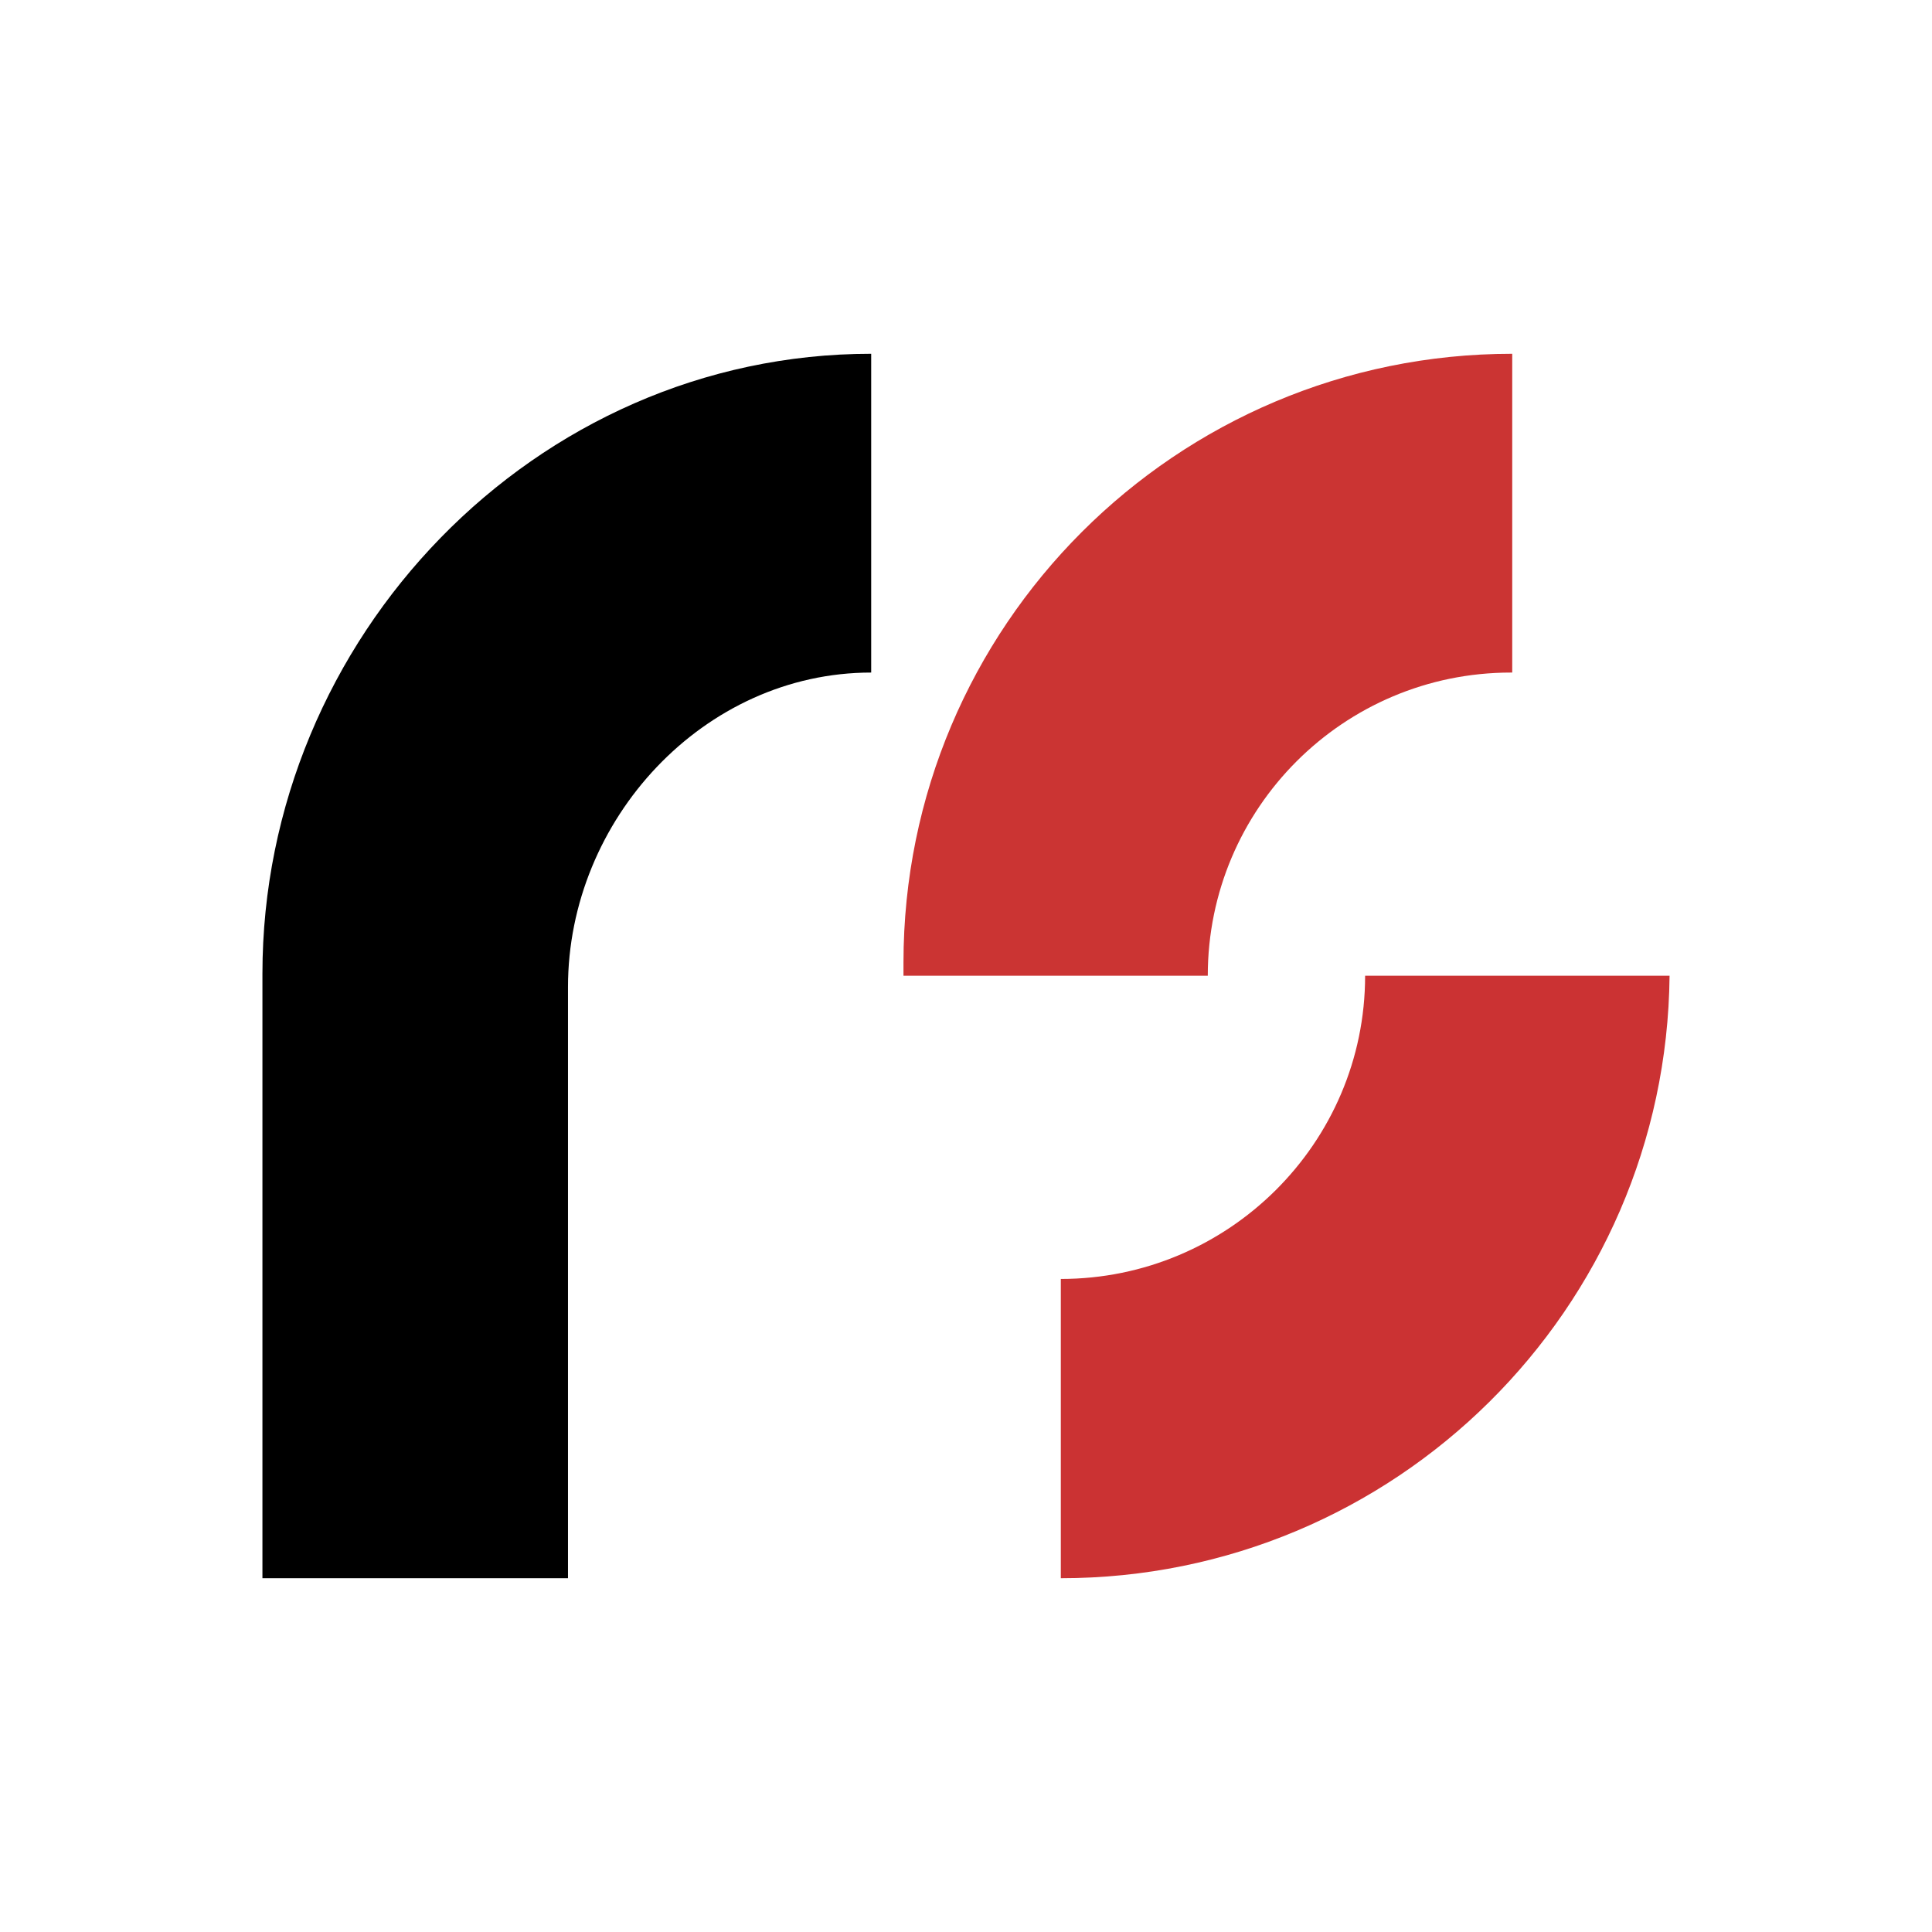 <?xml version="1.0" encoding="UTF-8"?><svg id="a" xmlns="http://www.w3.org/2000/svg" viewBox="0 0 300 300"><defs><style>.b{fill:#cb3433;}.c{fill:#cb3233;}</style></defs><path d="M135.277,54.935v49.499c-25.996,0-47.08,22.819-47.08,48.839v91.791h-47.447v-93.868c0-52.187,42.316-96.262,94.527-96.262Z"/><path class="c" d="M211.974,151.515h47.276c-.513,51.747-42.634,93.55-94.527,93.55v-46.47c25.996,0,47.252-21.085,47.252-47.08Z"/><path class="b" d="M234.818,54.935v49.499h-.195c-25.996,0-47.08,21.06-47.08,47.08h-47.252v-2.052c0-52.211,42.316-94.527,94.527-94.527Z"/></svg>